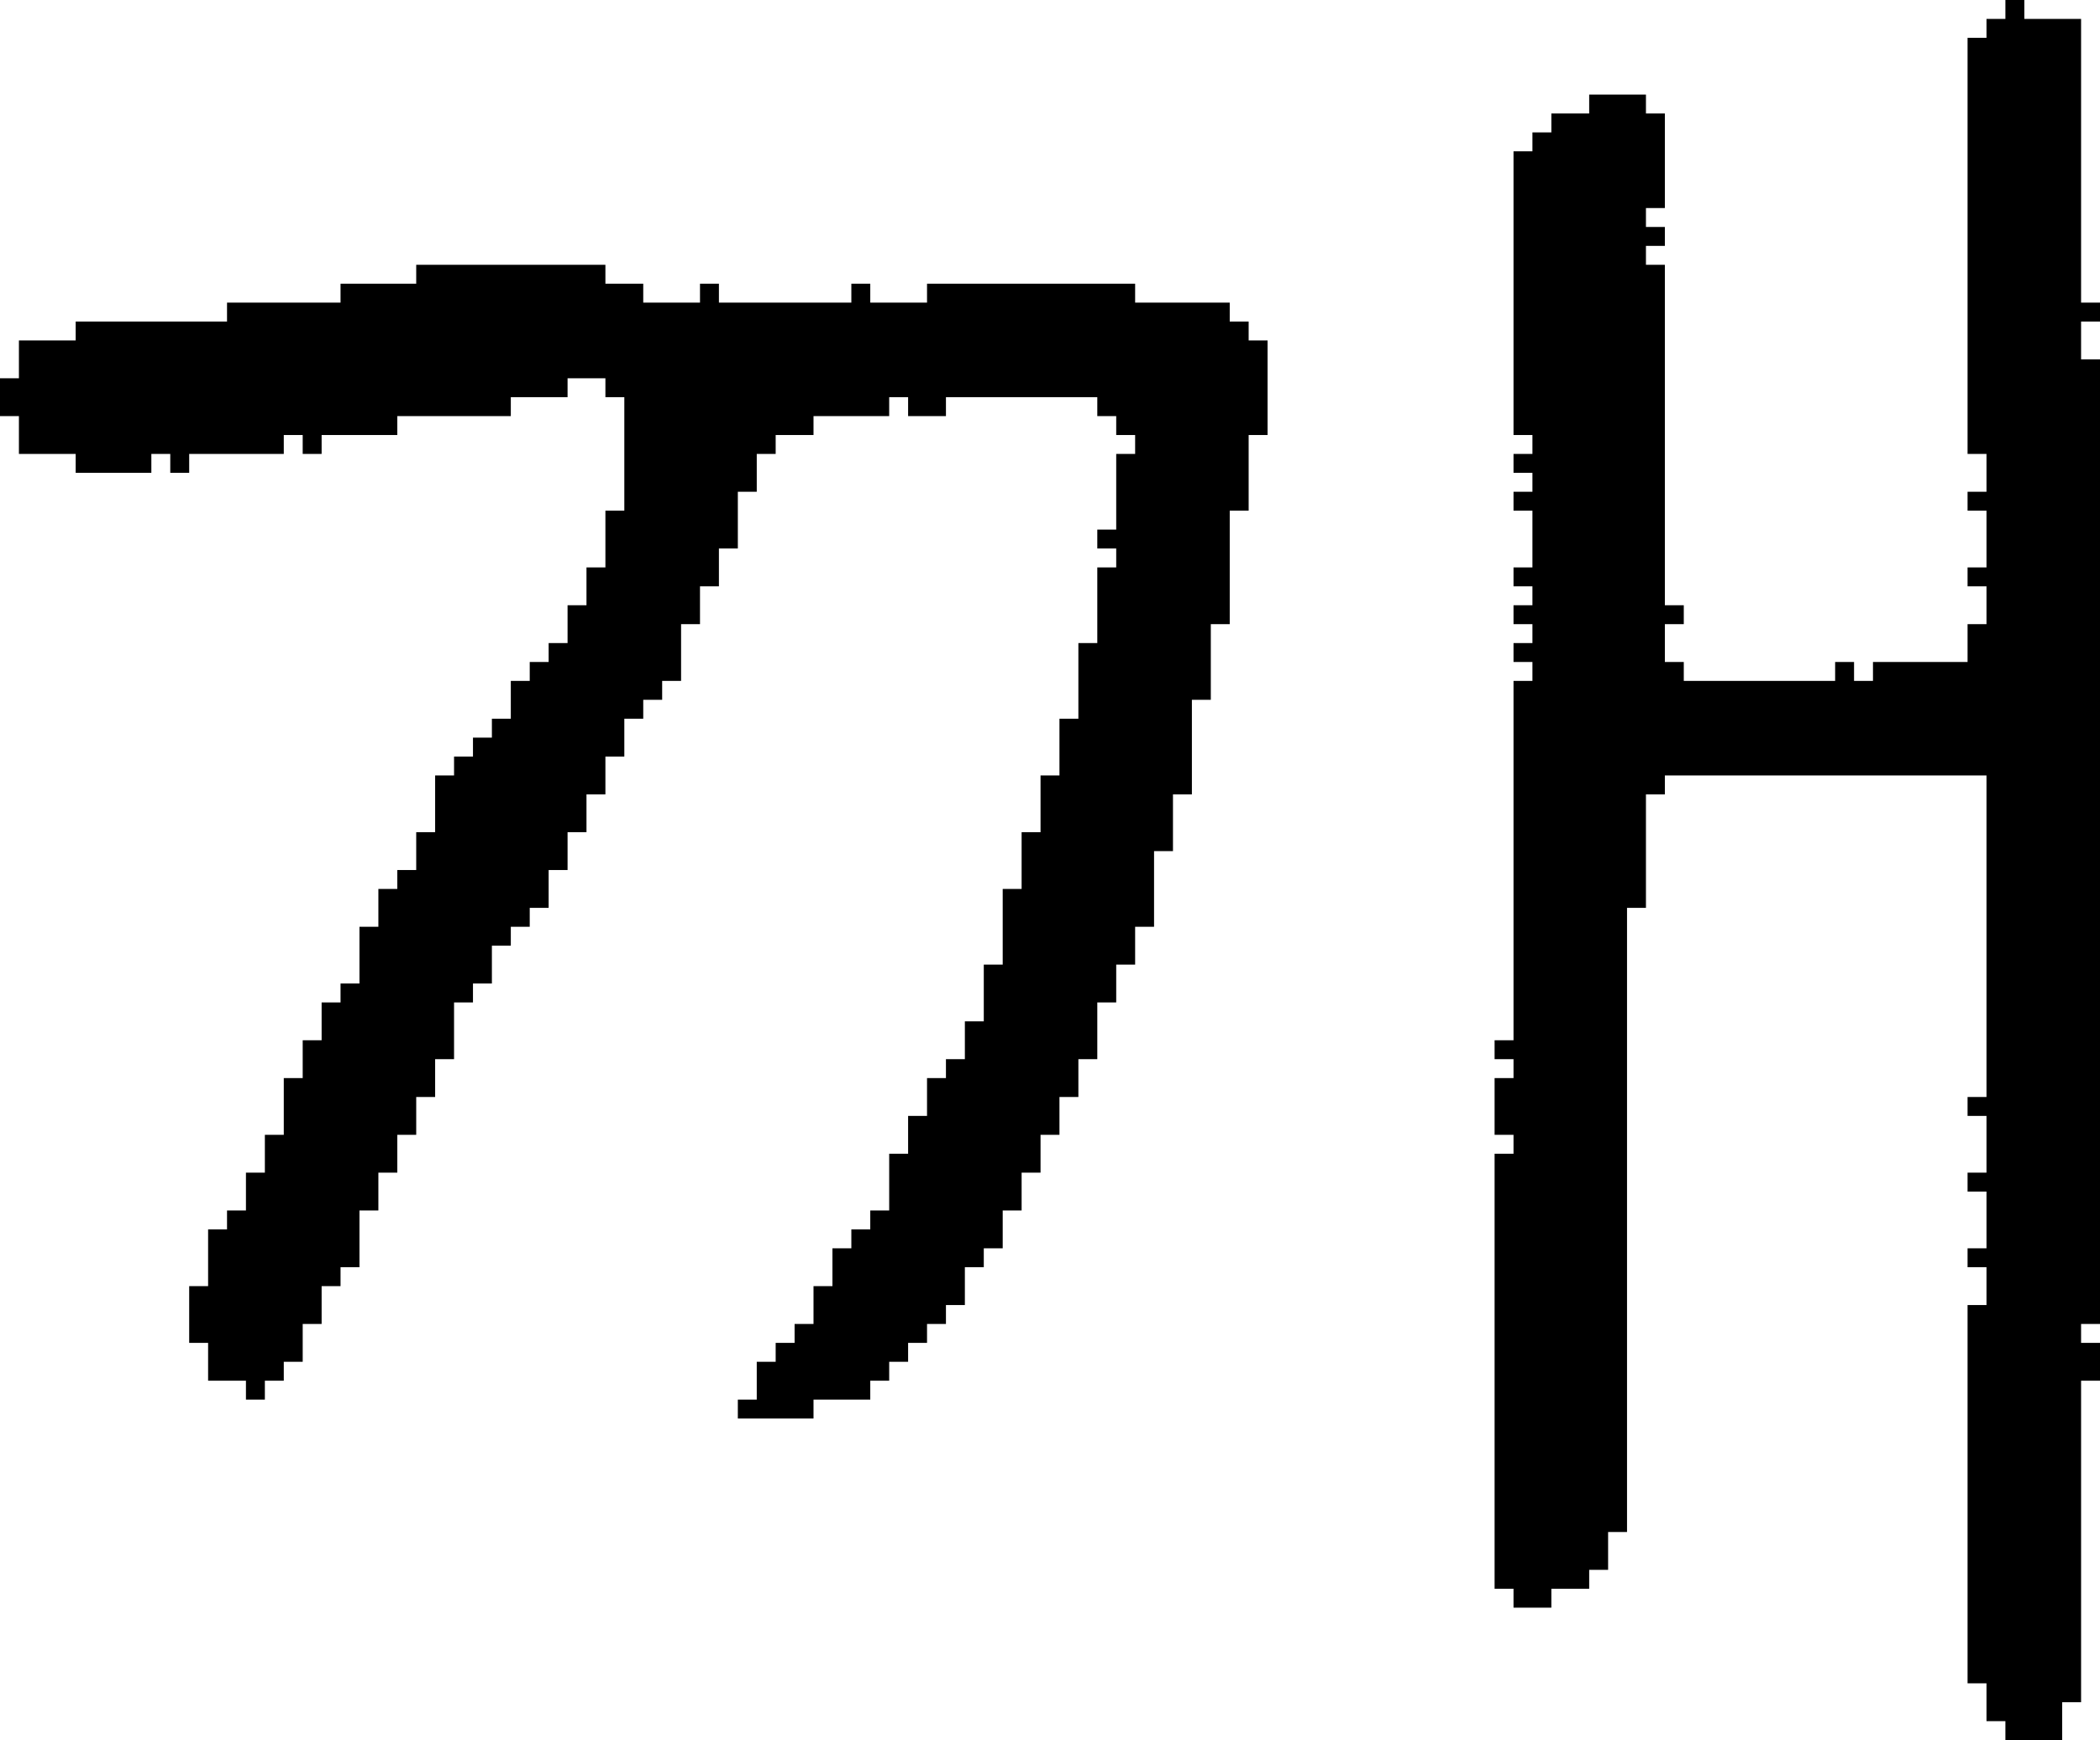 <?xml version="1.0" encoding="UTF-8" standalone="no"?>
<!DOCTYPE svg PUBLIC "-//W3C//DTD SVG 1.1//EN" 
  "http://www.w3.org/Graphics/SVG/1.1/DTD/svg11.dtd">
<svg width="111" height="92"
     xmlns="http://www.w3.org/2000/svg" version="1.1">
 <path d="  M 37,31  L 38,31  L 38,29  L 39,29  L 39,26  L 40,26  L 40,24  L 41,24  L 41,23  L 43,23  L 43,22  L 47,22  L 47,21  L 48,21  L 48,22  L 50,22  L 50,21  L 58,21  L 58,22  L 59,22  L 59,23  L 60,23  L 60,24  L 59,24  L 59,28  L 58,28  L 58,29  L 59,29  L 59,30  L 58,30  L 58,34  L 57,34  L 57,38  L 56,38  L 56,41  L 55,41  L 55,44  L 54,44  L 54,47  L 53,47  L 53,51  L 52,51  L 52,54  L 51,54  L 51,56  L 50,56  L 50,57  L 49,57  L 49,59  L 48,59  L 48,61  L 47,61  L 47,64  L 46,64  L 46,65  L 45,65  L 45,66  L 44,66  L 44,68  L 43,68  L 43,70  L 42,70  L 42,71  L 41,71  L 41,72  L 40,72  L 40,74  L 39,74  L 39,75  L 43,75  L 43,74  L 46,74  L 46,73  L 47,73  L 47,72  L 48,72  L 48,71  L 49,71  L 49,70  L 50,70  L 50,69  L 51,69  L 51,67  L 52,67  L 52,66  L 53,66  L 53,64  L 54,64  L 54,62  L 55,62  L 55,60  L 56,60  L 56,58  L 57,58  L 57,56  L 58,56  L 58,53  L 59,53  L 59,51  L 60,51  L 60,49  L 61,49  L 61,45  L 62,45  L 62,42  L 63,42  L 63,37  L 64,37  L 64,33  L 65,33  L 65,27  L 66,27  L 66,23  L 67,23  L 67,18  L 66,18  L 66,17  L 65,17  L 65,16  L 60,16  L 60,15  L 49,15  L 49,16  L 46,16  L 46,15  L 45,15  L 45,16  L 38,16  L 38,15  L 37,15  L 37,16  L 34,16  L 34,15  L 32,15  L 32,14  L 22,14  L 22,15  L 18,15  L 18,16  L 12,16  L 12,17  L 4,17  L 4,18  L 1,18  L 1,20  L 0,20  L 0,22  L 1,22  L 1,24  L 4,24  L 4,25  L 8,25  L 8,24  L 9,24  L 9,25  L 10,25  L 10,24  L 15,24  L 15,23  L 16,23  L 16,24  L 17,24  L 17,23  L 21,23  L 21,22  L 27,22  L 27,21  L 30,21  L 30,20  L 32,20  L 32,21  L 33,21  L 33,27  L 32,27  L 32,30  L 31,30  L 31,32  L 30,32  L 30,34  L 29,34  L 29,35  L 28,35  L 28,36  L 27,36  L 27,38  L 26,38  L 26,39  L 25,39  L 25,40  L 24,40  L 24,41  L 23,41  L 23,44  L 22,44  L 22,46  L 21,46  L 21,47  L 20,47  L 20,49  L 19,49  L 19,52  L 18,52  L 18,53  L 17,53  L 17,55  L 16,55  L 16,57  L 15,57  L 15,60  L 14,60  L 14,62  L 13,62  L 13,64  L 12,64  L 12,65  L 11,65  L 11,68  L 10,68  L 10,71  L 11,71  L 11,73  L 13,73  L 13,74  L 14,74  L 14,73  L 15,73  L 15,72  L 16,72  L 16,70  L 17,70  L 17,68  L 18,68  L 18,67  L 19,67  L 19,64  L 20,64  L 20,62  L 21,62  L 21,60  L 22,60  L 22,58  L 23,58  L 23,56  L 24,56  L 24,53  L 25,53  L 25,52  L 26,52  L 26,50  L 27,50  L 27,49  L 28,49  L 28,48  L 29,48  L 29,46  L 30,46  L 30,44  L 31,44  L 31,42  L 32,42  L 32,40  L 33,40  L 33,38  L 34,38  L 34,37  L 35,37  L 35,36  L 36,36  L 36,33  L 37,33  Z  " style="fill:rgb(0, 0, 0); fill-opacity:1.000; stroke:none;" />
 <path d="  M 111,19  L 110,19  L 110,17  L 111,17  L 111,16  L 110,16  L 110,1  L 107,1  L 107,0  L 106,0  L 106,1  L 105,1  L 105,2  L 104,2  L 104,24  L 105,24  L 105,26  L 104,26  L 104,27  L 105,27  L 105,30  L 104,30  L 104,31  L 105,31  L 105,33  L 104,33  L 104,35  L 99,35  L 99,36  L 98,36  L 98,35  L 97,35  L 97,36  L 89,36  L 89,35  L 88,35  L 88,33  L 89,33  L 89,32  L 88,32  L 88,14  L 87,14  L 87,13  L 88,13  L 88,12  L 87,12  L 87,11  L 88,11  L 88,6  L 87,6  L 87,5  L 84,5  L 84,6  L 82,6  L 82,7  L 81,7  L 81,8  L 80,8  L 80,23  L 81,23  L 81,24  L 80,24  L 80,25  L 81,25  L 81,26  L 80,26  L 80,27  L 81,27  L 81,30  L 80,30  L 80,31  L 81,31  L 81,32  L 80,32  L 80,33  L 81,33  L 81,34  L 80,34  L 80,35  L 81,35  L 81,36  L 80,36  L 80,55  L 79,55  L 79,56  L 80,56  L 80,57  L 79,57  L 79,60  L 80,60  L 80,61  L 79,61  L 79,84  L 80,84  L 80,85  L 82,85  L 82,84  L 84,84  L 84,83  L 85,83  L 85,81  L 86,81  L 86,48  L 87,48  L 87,42  L 88,42  L 88,41  L 105,41  L 105,58  L 104,58  L 104,59  L 105,59  L 105,62  L 104,62  L 104,63  L 105,63  L 105,66  L 104,66  L 104,67  L 105,67  L 105,69  L 104,69  L 104,89  L 105,89  L 105,91  L 106,91  L 106,92  L 109,92  L 109,90  L 110,90  L 110,73  L 111,73  L 111,71  L 110,71  L 110,70  L 111,70  Z  " style="fill:rgb(0, 0, 0); fill-opacity:1.000; stroke:none;" />
</svg>
